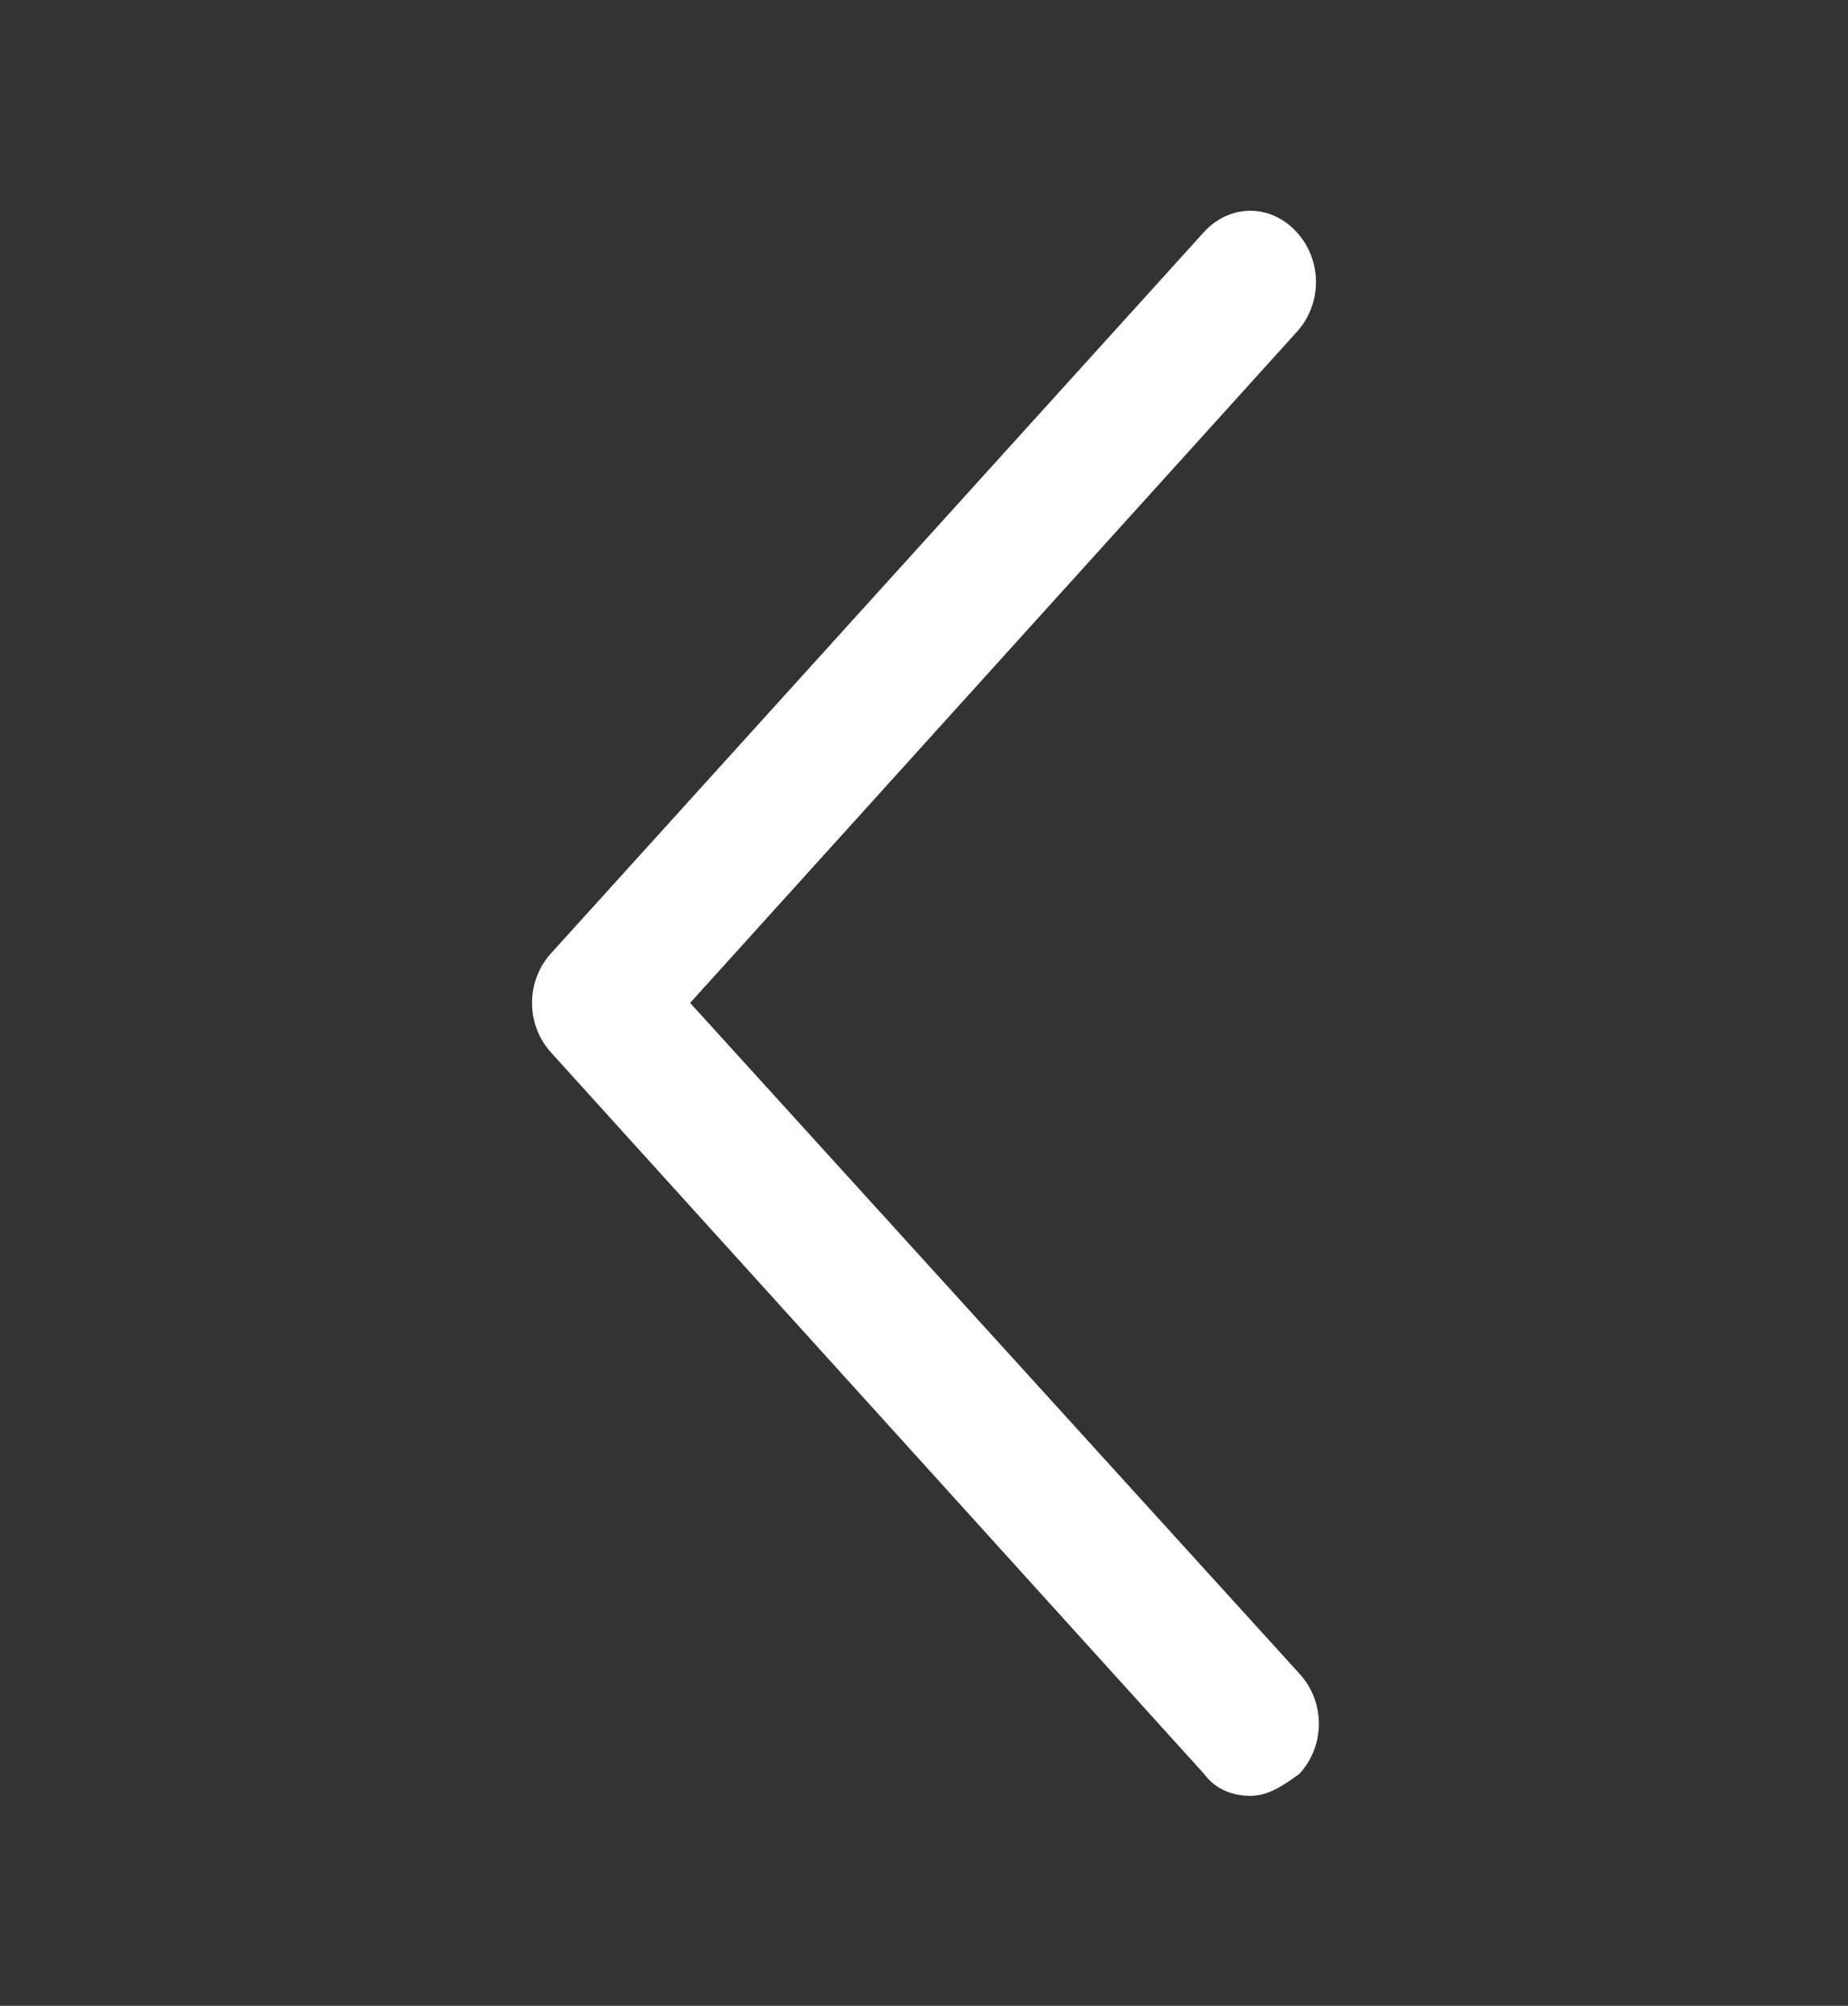 <svg width="47" height="51" viewBox="0 0 47 51" fill="none" xmlns="http://www.w3.org/2000/svg">
<rect x="0" y="0" width="47" height="51" fill="#333333" stroke="none"/>
<g id="chevron-left">
<g id="Group">
<path id="Vector" d="M31.799 45.661C31.358 45.661 30.917 45.502 30.623 45.103L14.027 26.775C13.366 26.058 13.366 24.942 14.027 24.225L30.623 5.897C31.284 5.18 32.312 5.18 32.974 5.897C33.634 6.614 33.634 7.73 32.974 8.447L17.552 25.5L33.047 42.553C33.708 43.27 33.708 44.386 33.047 45.103C32.606 45.422 32.239 45.661 31.799 45.661Z" fill="white"/>
</g>
</g>
</svg>

